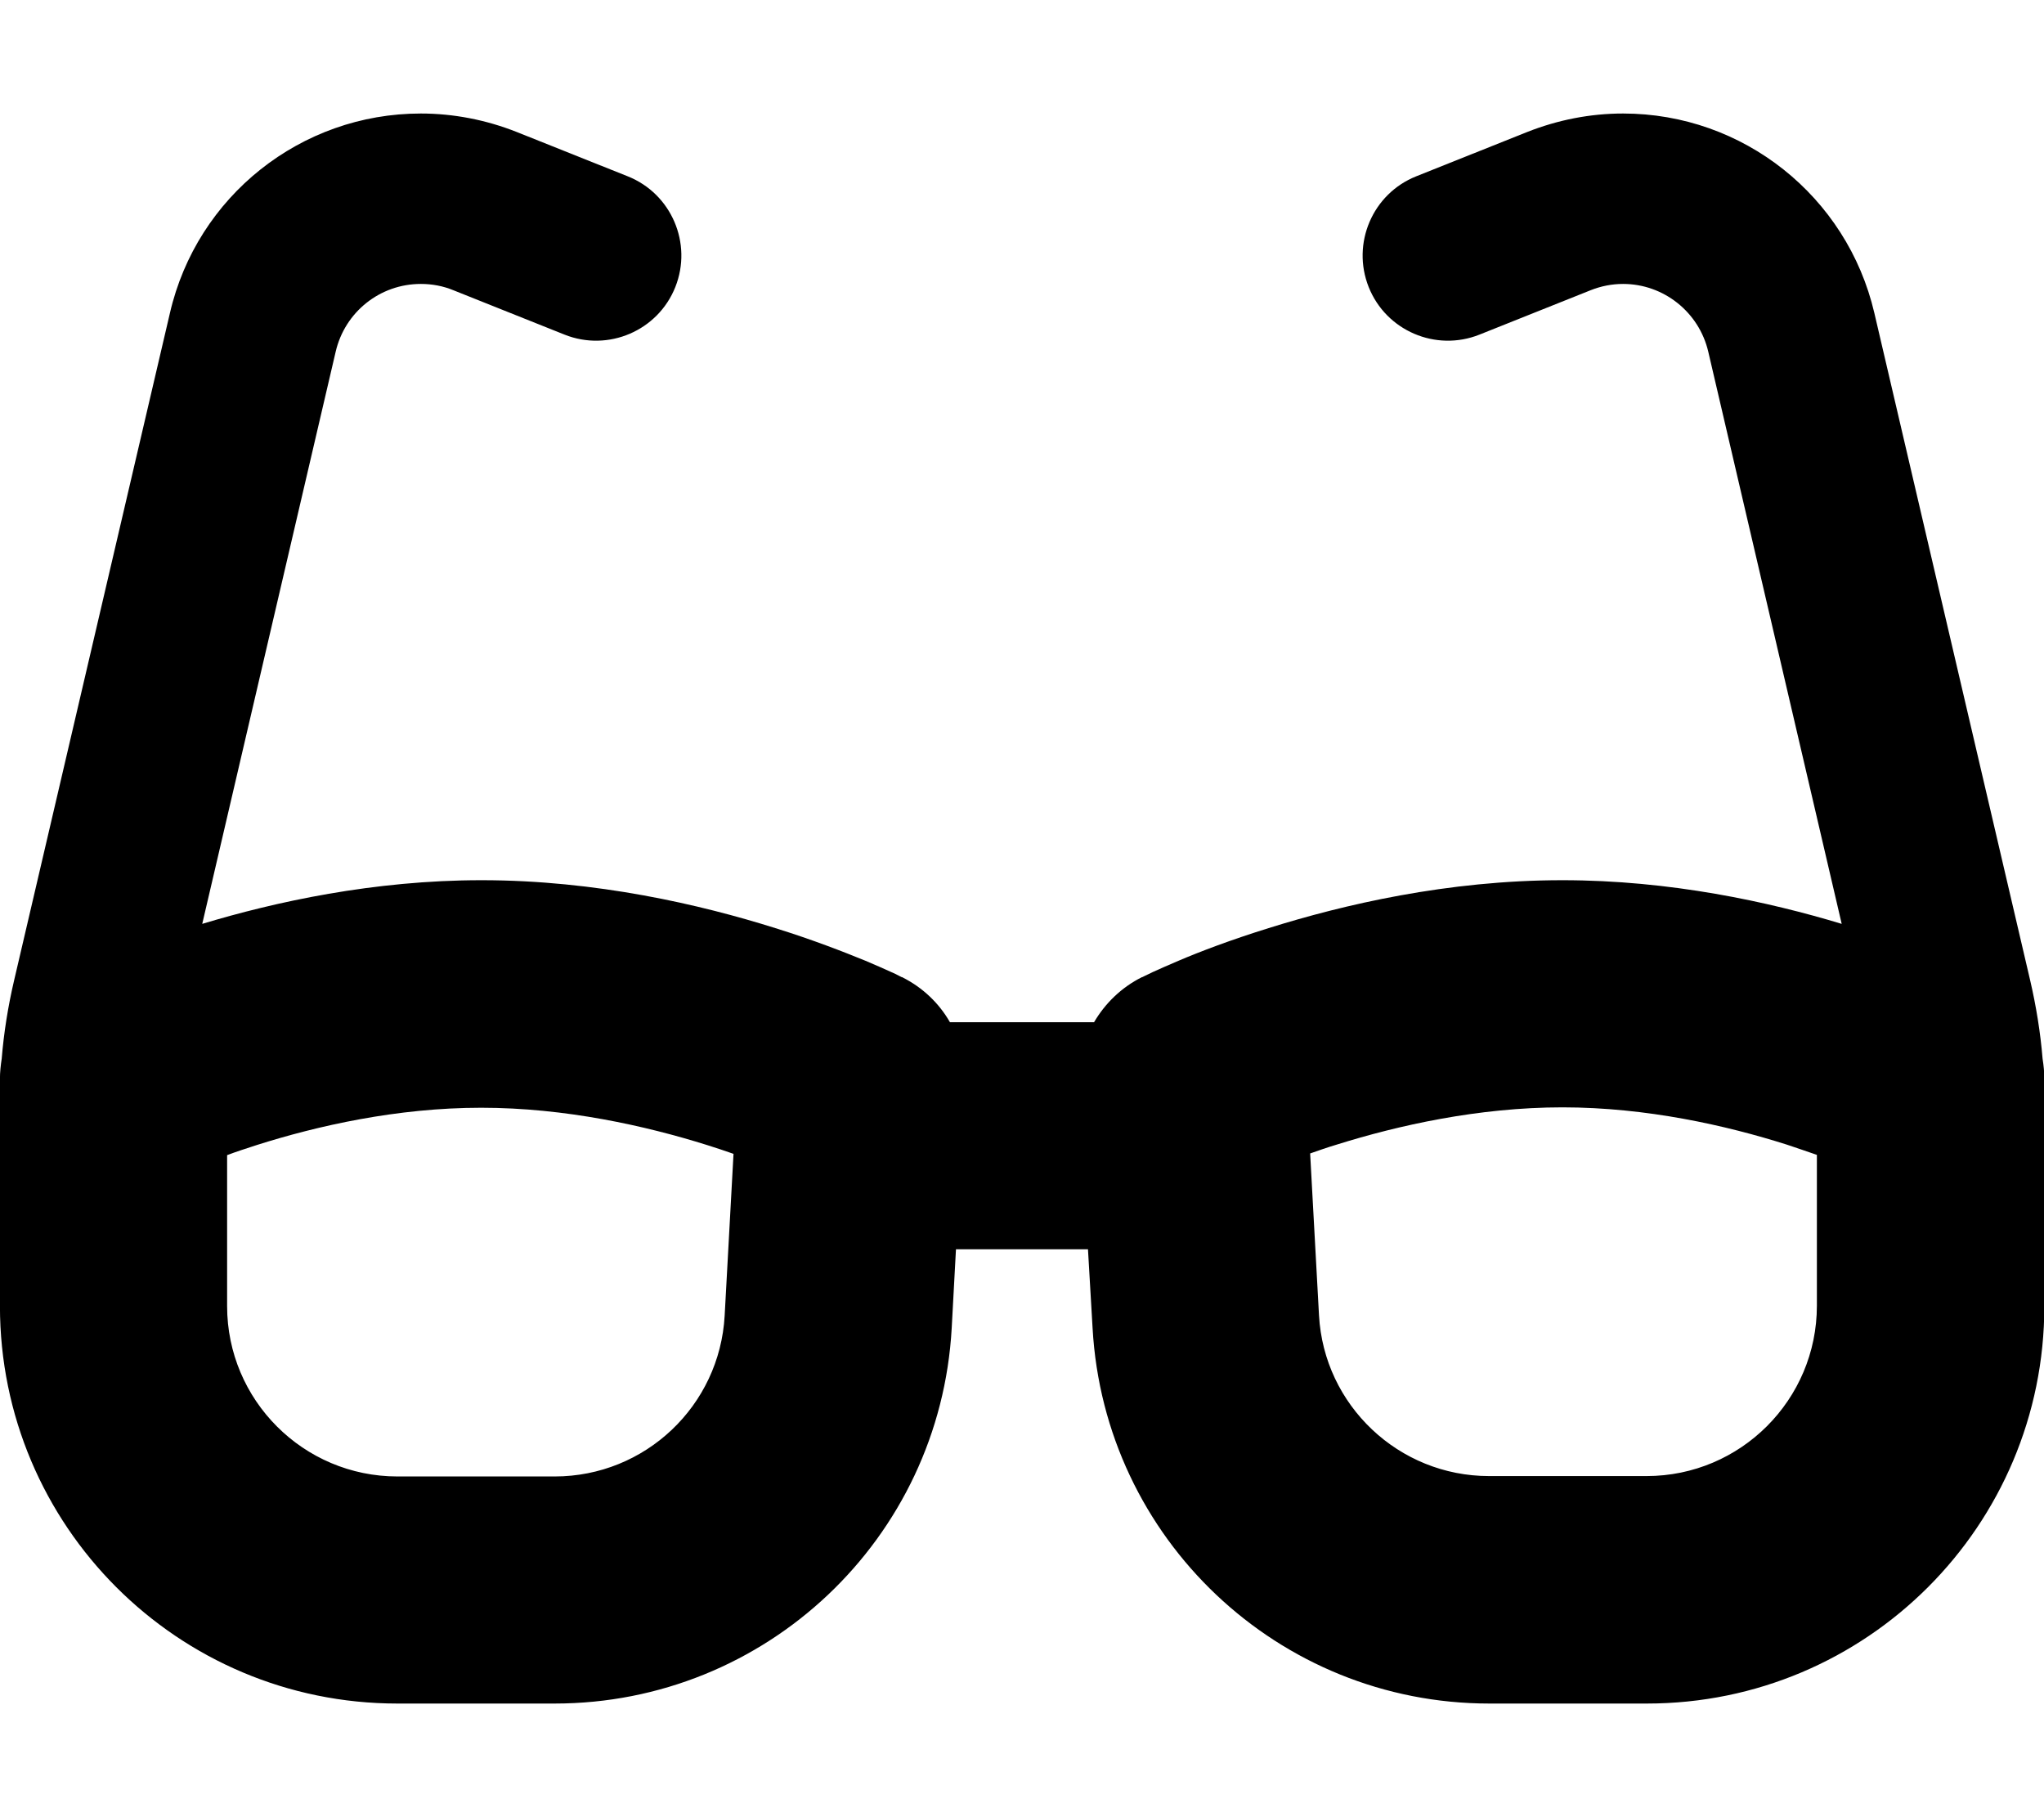 <svg version="1.1" xmlns="http://www.w3.org/2000/svg" width="36" height="32" viewBox="0 0 36 32">
<path fill="currentColor" d="M7.412 5c-0.719 0-1.338 0.494-1.5 1.194l-2.35 10.075c1.281-0.387 3.019-0.769 4.919-0.769 2.019 0 3.863 0.431 5.175 0.844 0.662 0.206 1.206 0.419 1.588 0.575 0.194 0.081 0.344 0.15 0.456 0.2 0.056 0.025 0.1 0.044 0.131 0.063l0.050 0.025h0.006s0 0-0.394 0.794v0l0.394-0.794c0.362 0.181 0.65 0.456 0.844 0.794h2.538c0.194-0.331 0.481-0.613 0.844-0.794l0.394 0.794c-0.394-0.794-0.394-0.794-0.394-0.794v0 0h0.006l0.050-0.025c0.031-0.012 0.075-0.038 0.131-0.063 0.113-0.050 0.262-0.119 0.456-0.2 0.381-0.163 0.925-0.369 1.587-0.575 1.313-0.412 3.15-0.844 5.175-0.844 1.9 0 3.637 0.381 4.919 0.769l-2.35-10.075c-0.163-0.7-0.788-1.194-1.5-1.194-0.194 0-0.387 0.037-0.575 0.112l-1.956 0.781c-0.769 0.306-1.644-0.069-1.95-0.838s0.069-1.644 0.837-1.95l1.956-0.781c0.538-0.212 1.106-0.325 1.688-0.325 2.113 0 3.944 1.456 4.425 3.513l2.744 11.75c0.106 0.456 0.181 0.919 0.219 1.381 0.019 0.119 0.031 0.238 0.031 0.356v4c0 3.869-3.131 7-7 7h-2.775c-3.712 0-6.781-2.9-6.988-6.613l-0.081-1.387h-2.325l-0.075 1.387c-0.206 3.712-3.275 6.613-6.994 6.613h-2.769c-3.869 0-7-3.131-7-7v-4c0-0.119 0.013-0.238 0.031-0.356 0.038-0.462 0.112-0.925 0.219-1.381l2.744-11.75c0.475-2.056 2.306-3.513 4.419-3.513 0.575 0 1.15 0.112 1.688 0.325l1.956 0.781c0.769 0.306 1.144 1.181 0.838 1.95s-1.181 1.144-1.95 0.838l-1.956-0.781c-0.181-0.075-0.375-0.112-0.575-0.112zM4 20.337v2.663c0 1.656 1.344 3 3 3h2.769c1.594 0 2.906-1.244 2.994-2.831l0.156-2.85c-0.144-0.050-0.306-0.106-0.469-0.156-1.075-0.337-2.494-0.656-3.975-0.656s-2.888 0.319-3.95 0.656c-0.194 0.063-0.369 0.119-0.531 0.181zM32 23v-2.663c-0.163-0.056-0.344-0.119-0.531-0.181-1.063-0.337-2.469-0.656-3.95-0.656s-2.9 0.319-3.975 0.656c-0.169 0.050-0.325 0.106-0.469 0.156l0.156 2.85c0.087 1.587 1.406 2.831 2.994 2.831h2.775c1.656 0 3-1.344 3-3z"/>
</svg>
